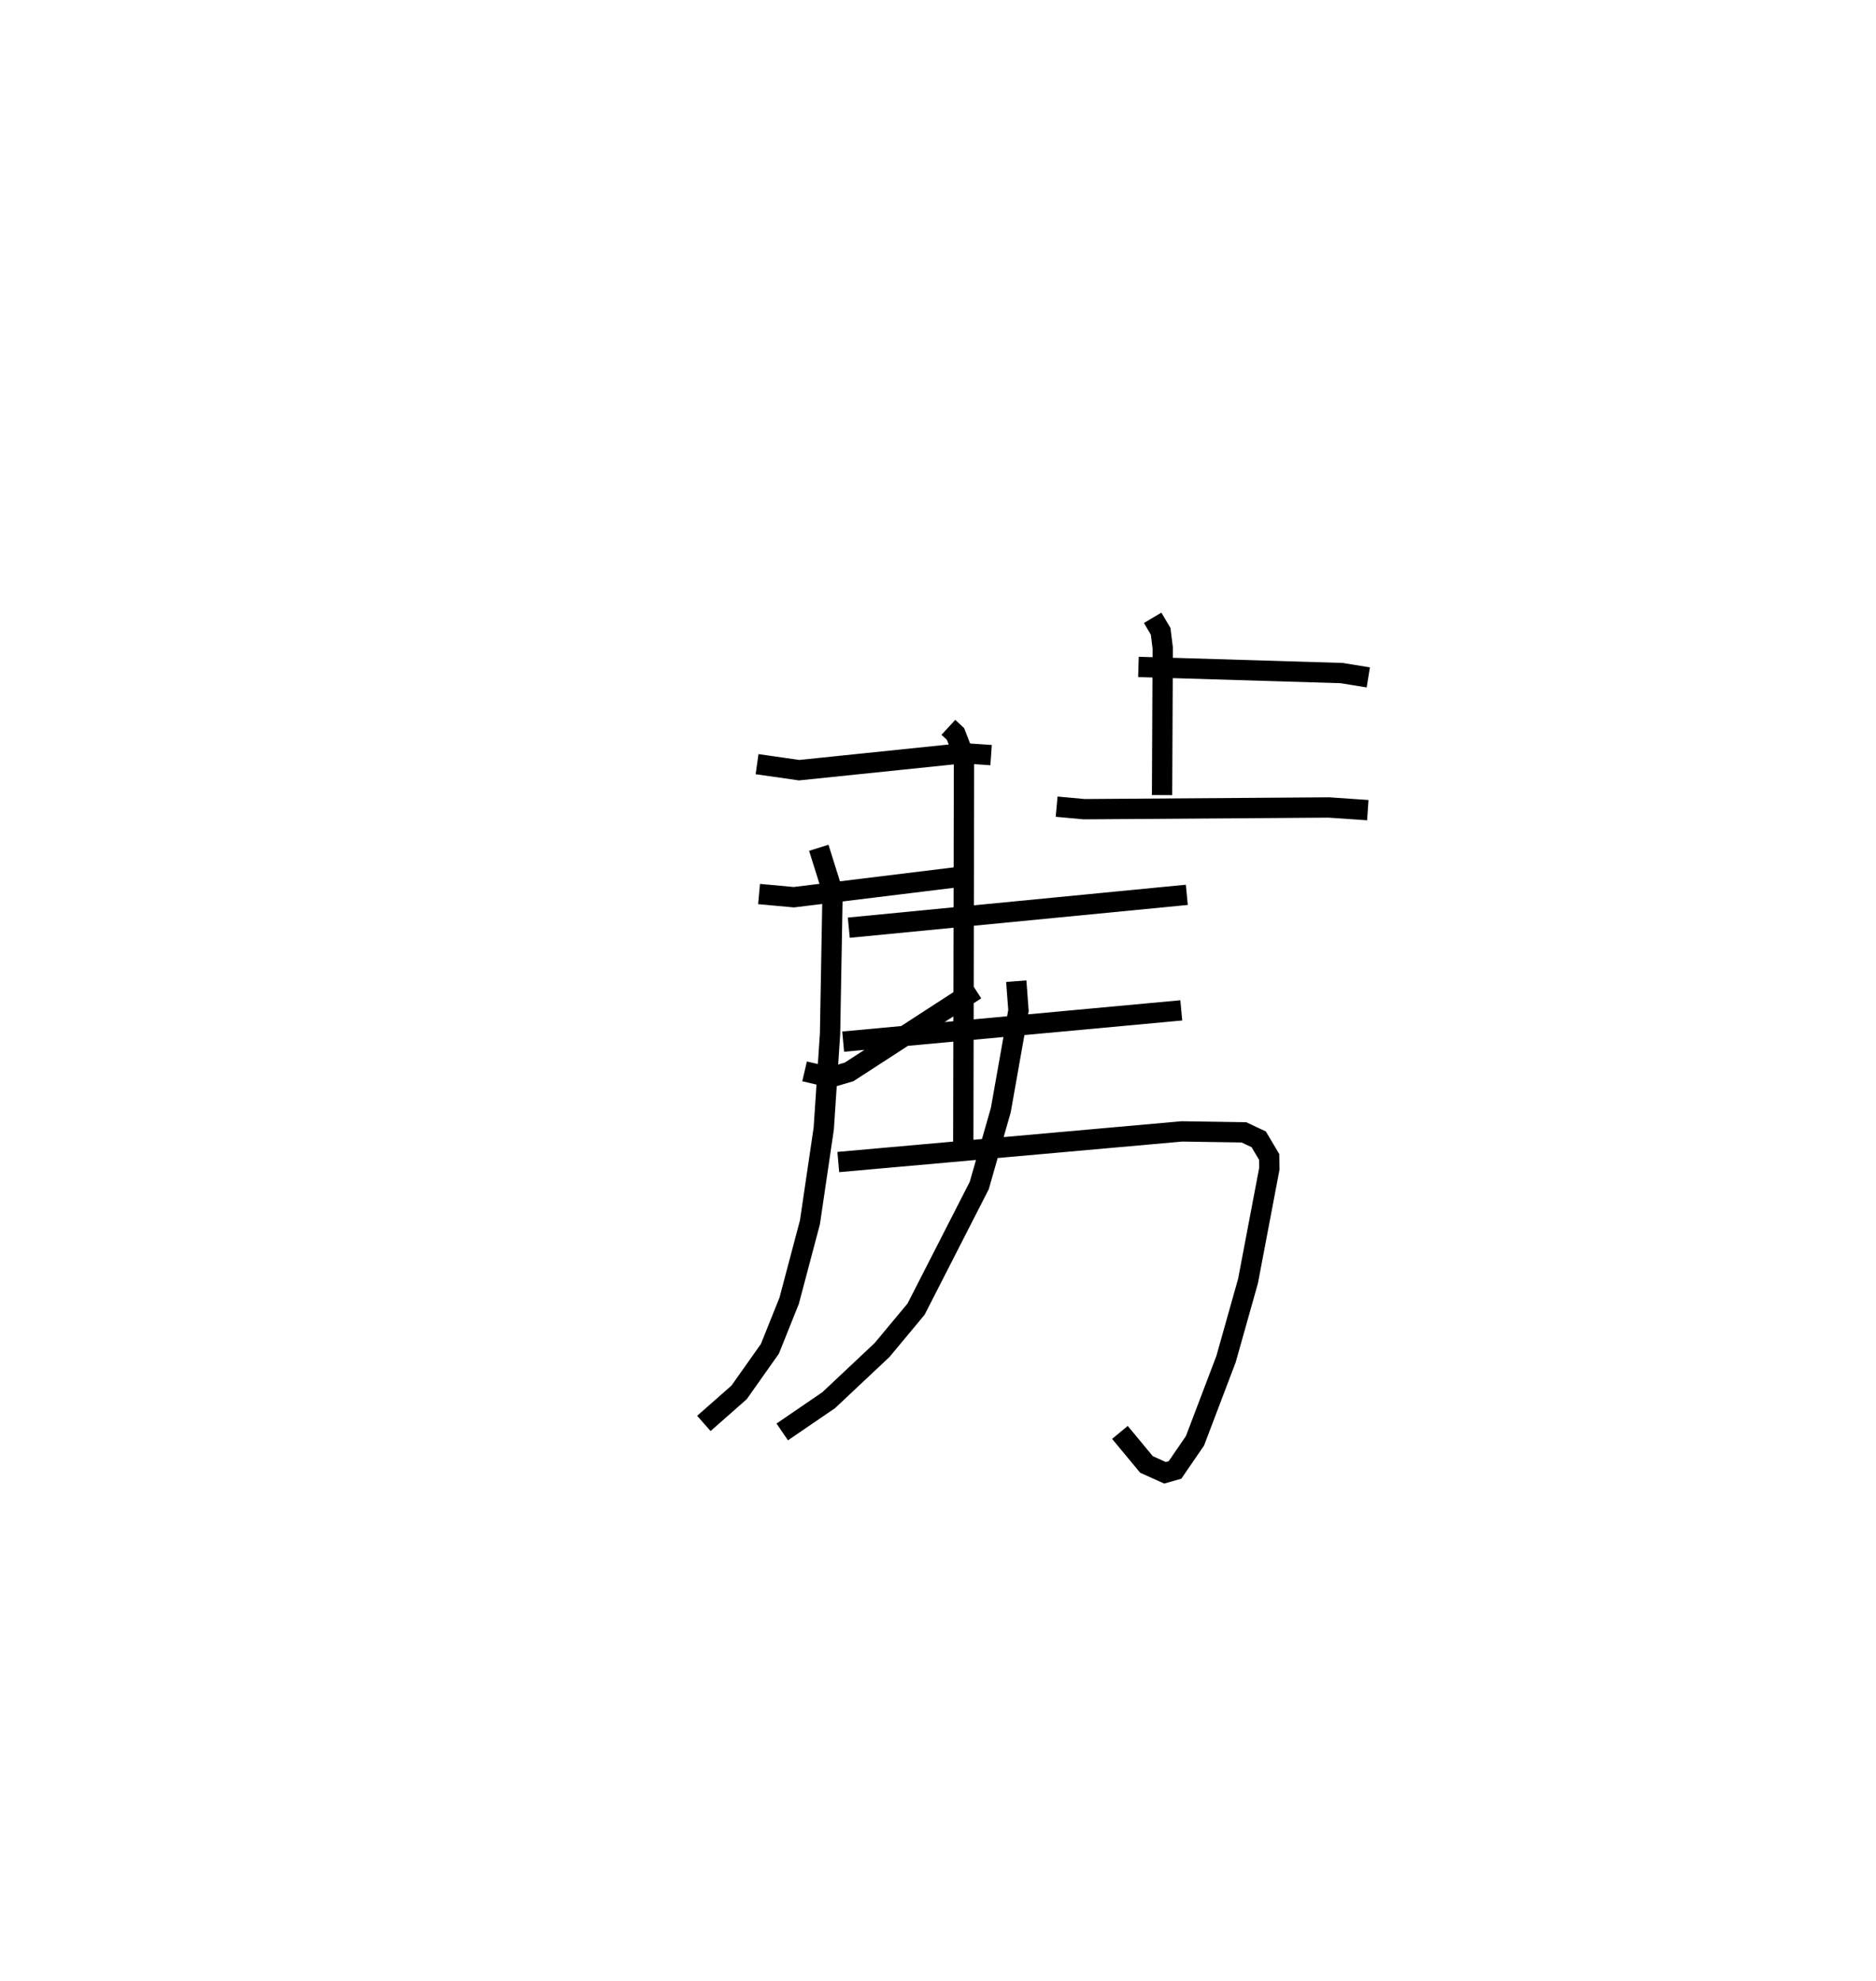 <?xml version="1.0" encoding="utf-8" ?>
<svg baseProfile="full" height="97.497" version="1.1" width="92.378" xmlns="http://www.w3.org/2000/svg" xmlns:ev="http://www.w3.org/2001/xml-events" xmlns:xlink="http://www.w3.org/1999/xlink"><defs /><rect fill="white" height="97.497" width="92.378" x="0" y="0" /><path d="M25,25 m0.0,0.0 m21.699,10.803 l0.352,0.325 0.418,1.078 l-0.036,19.519 m-10.154,-19.109 l2.074,0.296 8.087,-0.836 l1.363,0.095 m-11.426,6.837 l1.711,0.157 8.189,-1.004 m-7.658,9.577 l1.272,0.297 0.922,-0.272 l6.232,-4.04 m8.014,-15.894 l10.011,0.303 1.307,0.213 m-10.619,-2.933 l0.394,0.663 0.103,0.827 l-0.033,7.236 m-5.192,0.57 l1.356,0.124 12.043,-0.084 l1.924,0.131 m-27.035,1.853 l0.68,2.163 -0.125,6.989 l-0.31,4.665 -0.68,4.617 l-1.023,3.861 -0.949,2.368 l-1.516,2.144 -1.736,1.529 m7.137,-24.403 l16.645,-1.617 m-16.922,7.226 l16.649,-1.539 m-16.889,7.466 l16.917,-1.508 3.053,0.046 l0.732,0.343 0.514,0.865 l0.011,0.577 -1.051,5.534 l-1.082,3.841 -1.529,4.023 l-0.984,1.435 -0.492,0.141 l-0.914,-0.412 -1.307,-1.576 m-5.104,-22.211 l0.108,1.44 -0.87,4.907 l-1.061,3.712 -3.111,6.084 l-1.678,2.015 -2.624,2.466 l-2.288,1.563 " fill="none" stroke="black" stroke-width="1" /></svg>